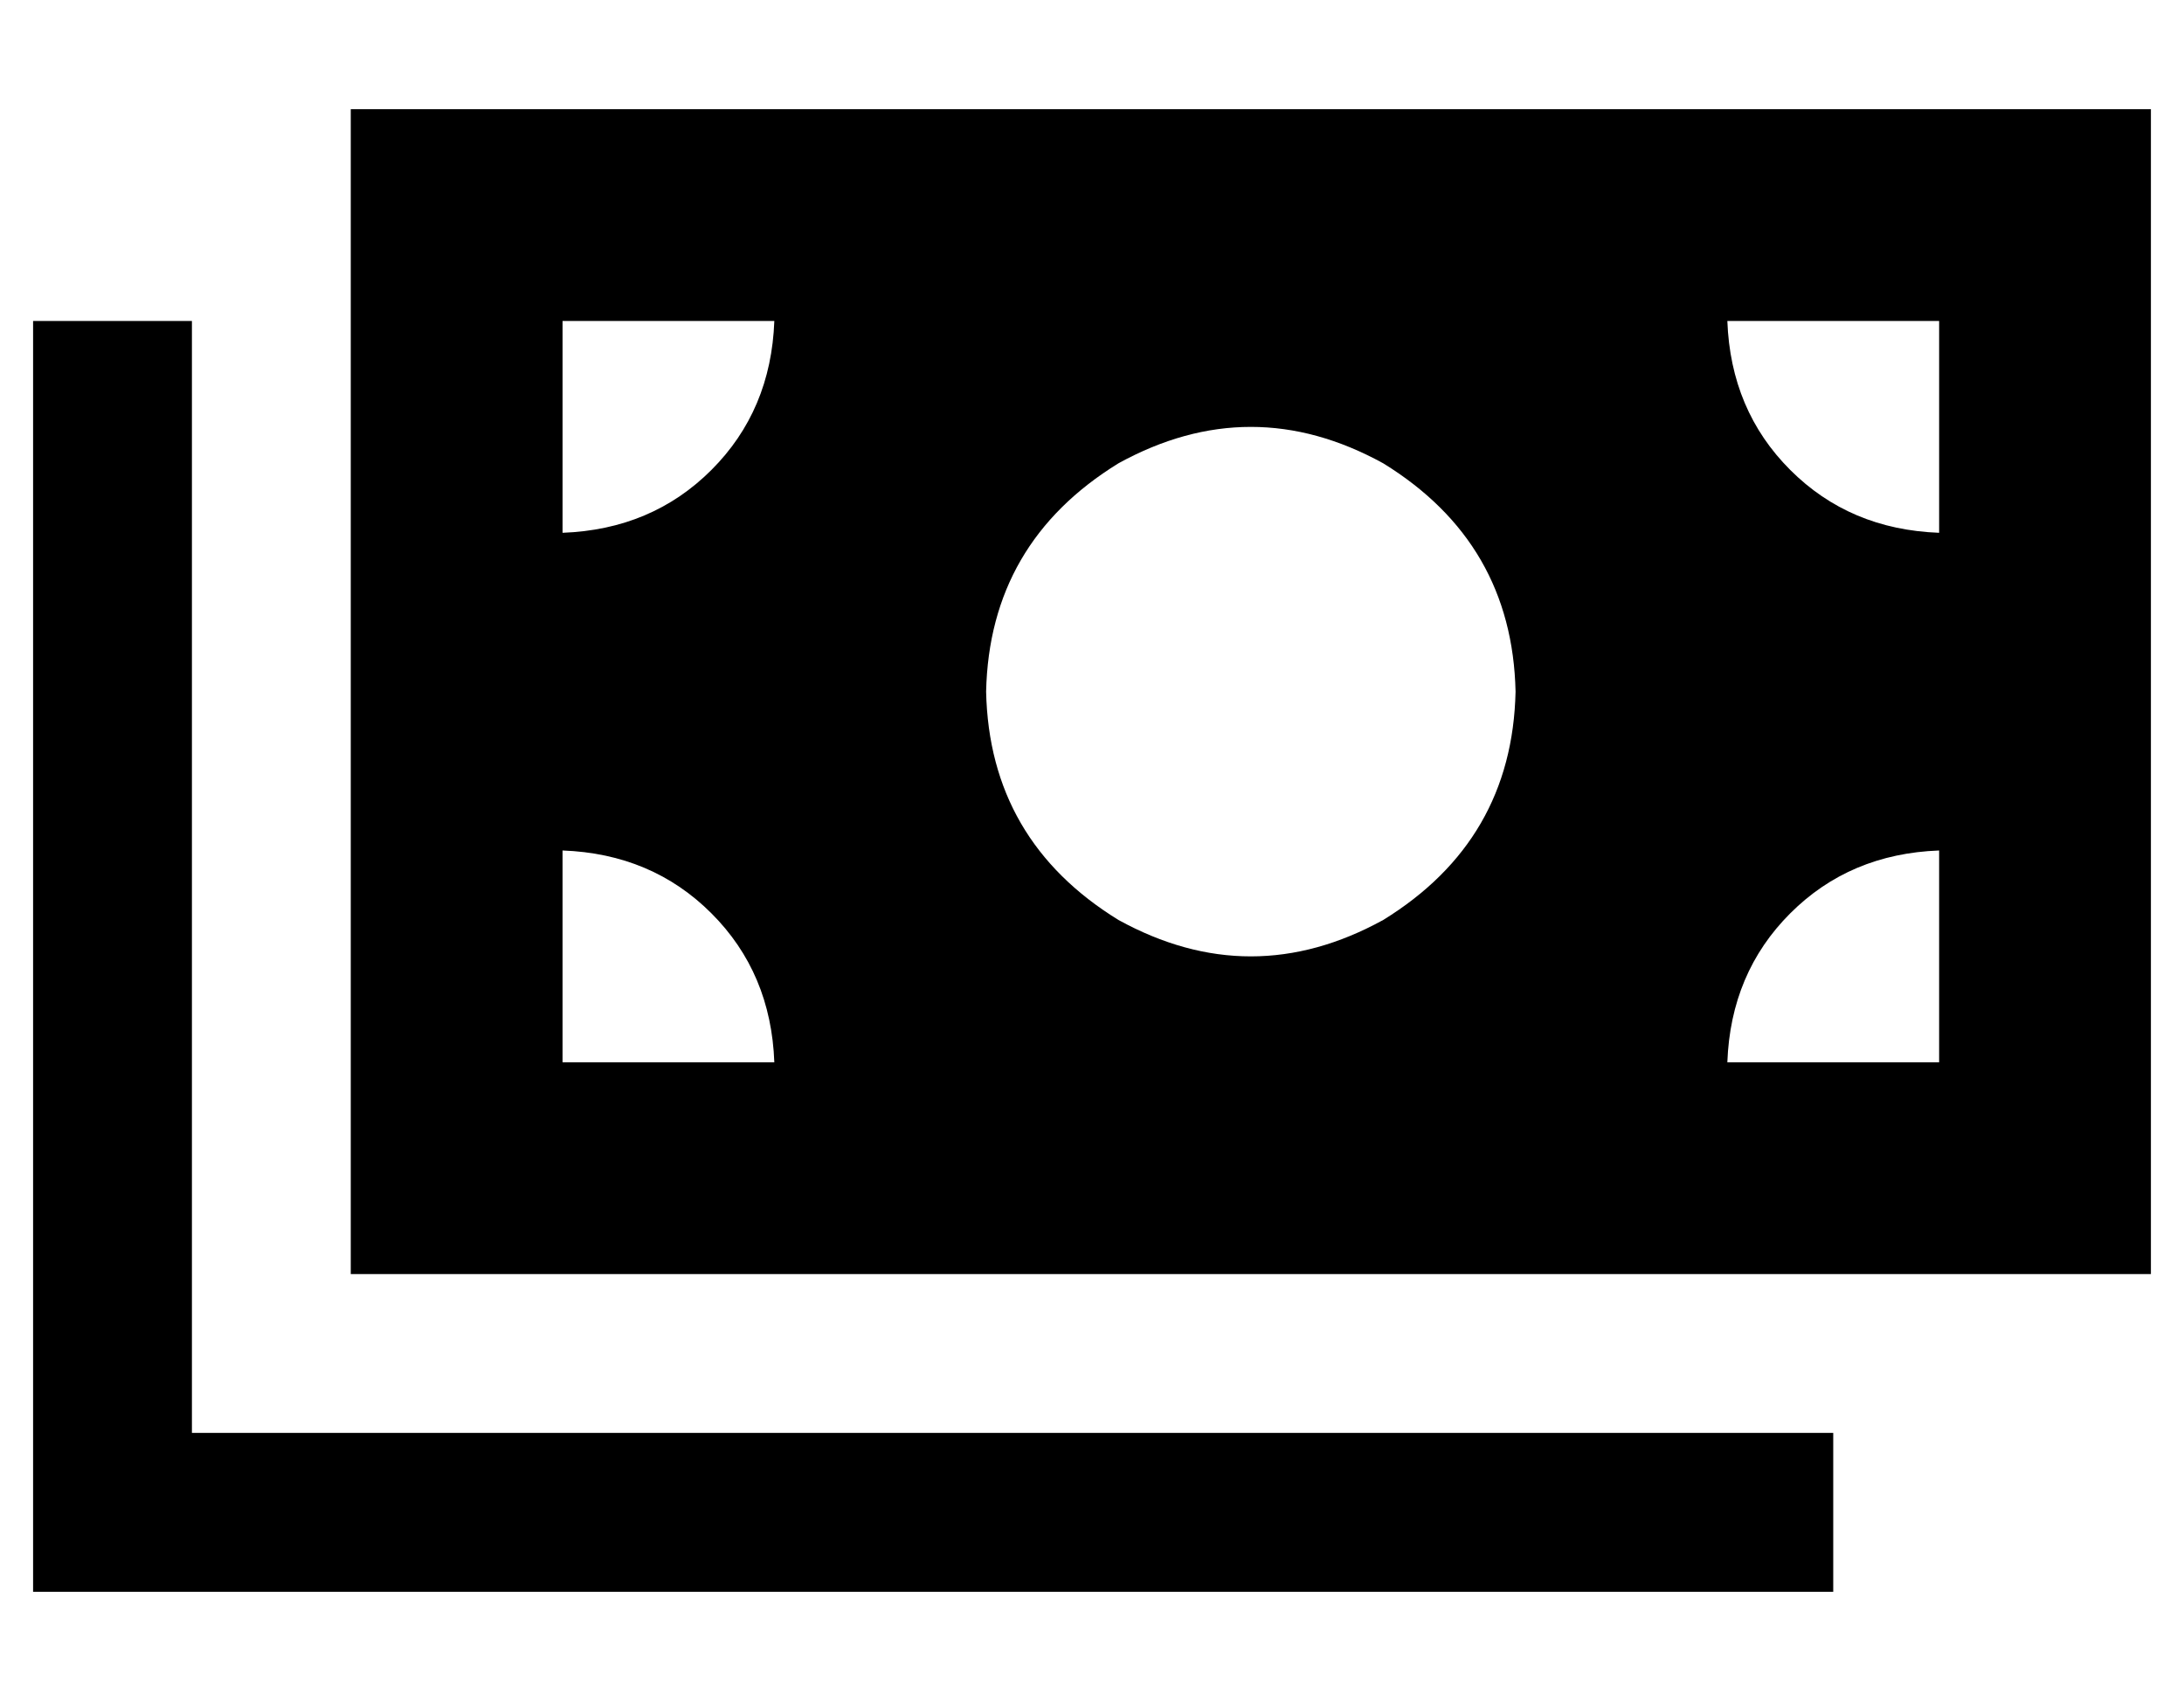 <?xml version="1.0" standalone="no"?>
<!DOCTYPE svg PUBLIC "-//W3C//DTD SVG 1.1//EN" "http://www.w3.org/Graphics/SVG/1.1/DTD/svg11.dtd" >
<svg xmlns="http://www.w3.org/2000/svg" xmlns:xlink="http://www.w3.org/1999/xlink" version="1.1" viewBox="-10 -40 660 512">
   <path fill="currentColor"
d="M96 -7v352v-352v352h544v0v-352v0h-544v0zM160 217q27 1 45 19v0v0q18 18 19 45h-64v0v-64v0zM224 57q-1 27 -19 45v0v0q-18 18 -45 19v-64v0h64v0zM576 217v64v-64v64h-64v0q1 -27 19 -45t45 -19v0zM512 57h64h-64h64v64v0q-27 -1 -45 -19t-19 -45v0zM288 169
q1 -45 40 -69q40 -22 80 0q39 24 40 69q-1 45 -40 69q-40 22 -80 0q-39 -24 -40 -69v0zM48 81v-24v24v-24h-48v0v24v0v336v0v24v0h24h520v-48v0h-24h-472v-312v0z" />
</svg>
